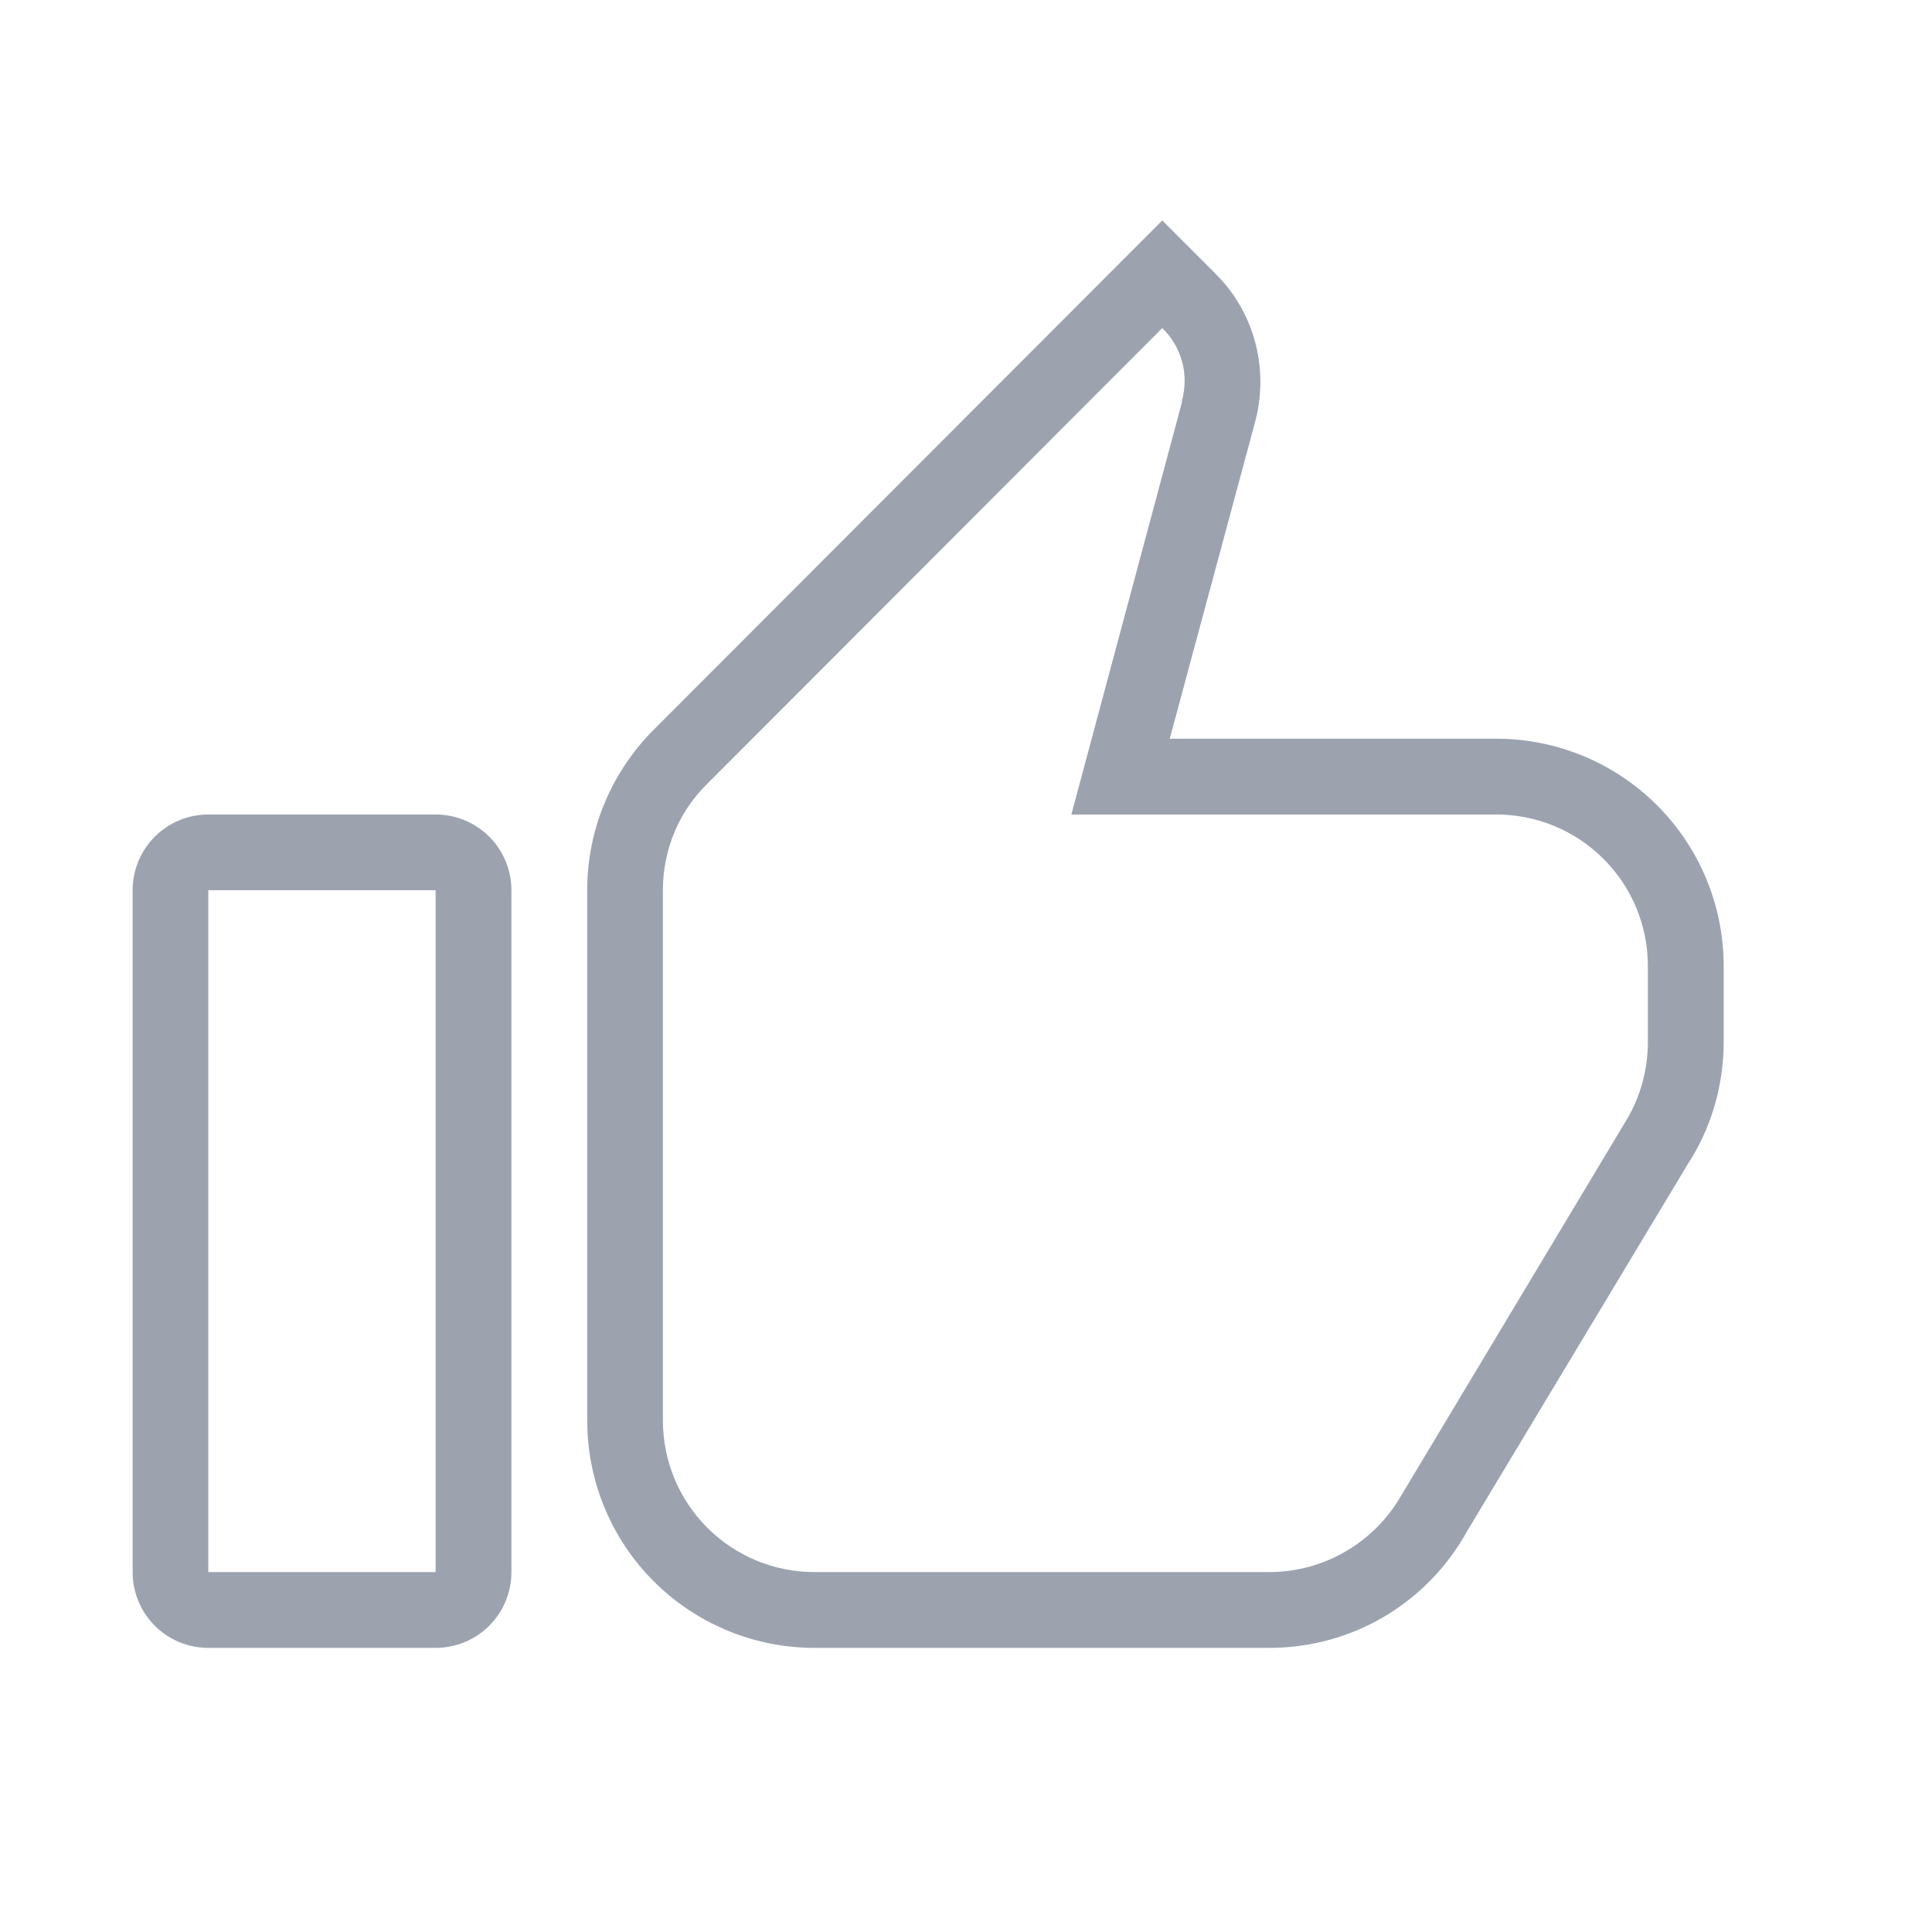 <svg width="17" height="17" viewBox="0 0 17 17" fill="none" xmlns="http://www.w3.org/2000/svg">
<path d="M1.833 7.167H3.833C4.01 7.167 4.18 7.237 4.305 7.362C4.43 7.487 4.5 7.657 4.5 7.833V13.833C4.5 14.01 4.43 14.18 4.305 14.305C4.18 14.43 4.01 14.5 3.833 14.5H1.833C1.656 14.5 1.487 14.43 1.362 14.305C1.237 14.18 1.167 14.01 1.167 13.833V7.833C1.167 7.657 1.237 7.487 1.362 7.362C1.487 7.237 1.656 7.167 1.833 7.167ZM1.833 7.833V13.833H3.833V7.833H1.833ZM12.313 13.187L14.313 9.853C14.433 9.653 14.5 9.413 14.5 9.167V8.5C14.5 8.146 14.36 7.807 14.109 7.557C13.859 7.307 13.52 7.167 13.167 7.167H9.427L10.4 3.54V3.527C10.431 3.414 10.432 3.295 10.402 3.183C10.371 3.07 10.311 2.968 10.227 2.887L6.227 6.893C5.98 7.133 5.833 7.467 5.833 7.833V12.5C5.833 12.854 5.974 13.193 6.224 13.443C6.474 13.693 6.813 13.833 7.167 13.833H11.167C11.653 13.833 12.08 13.573 12.313 13.187ZM15.167 9.167C15.167 9.56 15.053 9.933 14.853 10.24L12.913 13.467C12.573 14.087 11.92 14.5 11.167 14.5H7.167C6.636 14.5 6.127 14.289 5.752 13.914C5.377 13.539 5.167 13.03 5.167 12.5V7.833C5.167 7.28 5.393 6.78 5.753 6.42L10.227 1.94L10.7 2.413C11.053 2.767 11.167 3.273 11.04 3.727L10.293 6.5H13.167C13.697 6.5 14.206 6.711 14.581 7.086C14.956 7.461 15.167 7.97 15.167 8.5V9.167Z" fill="#9CA3AF"/>
</svg>

